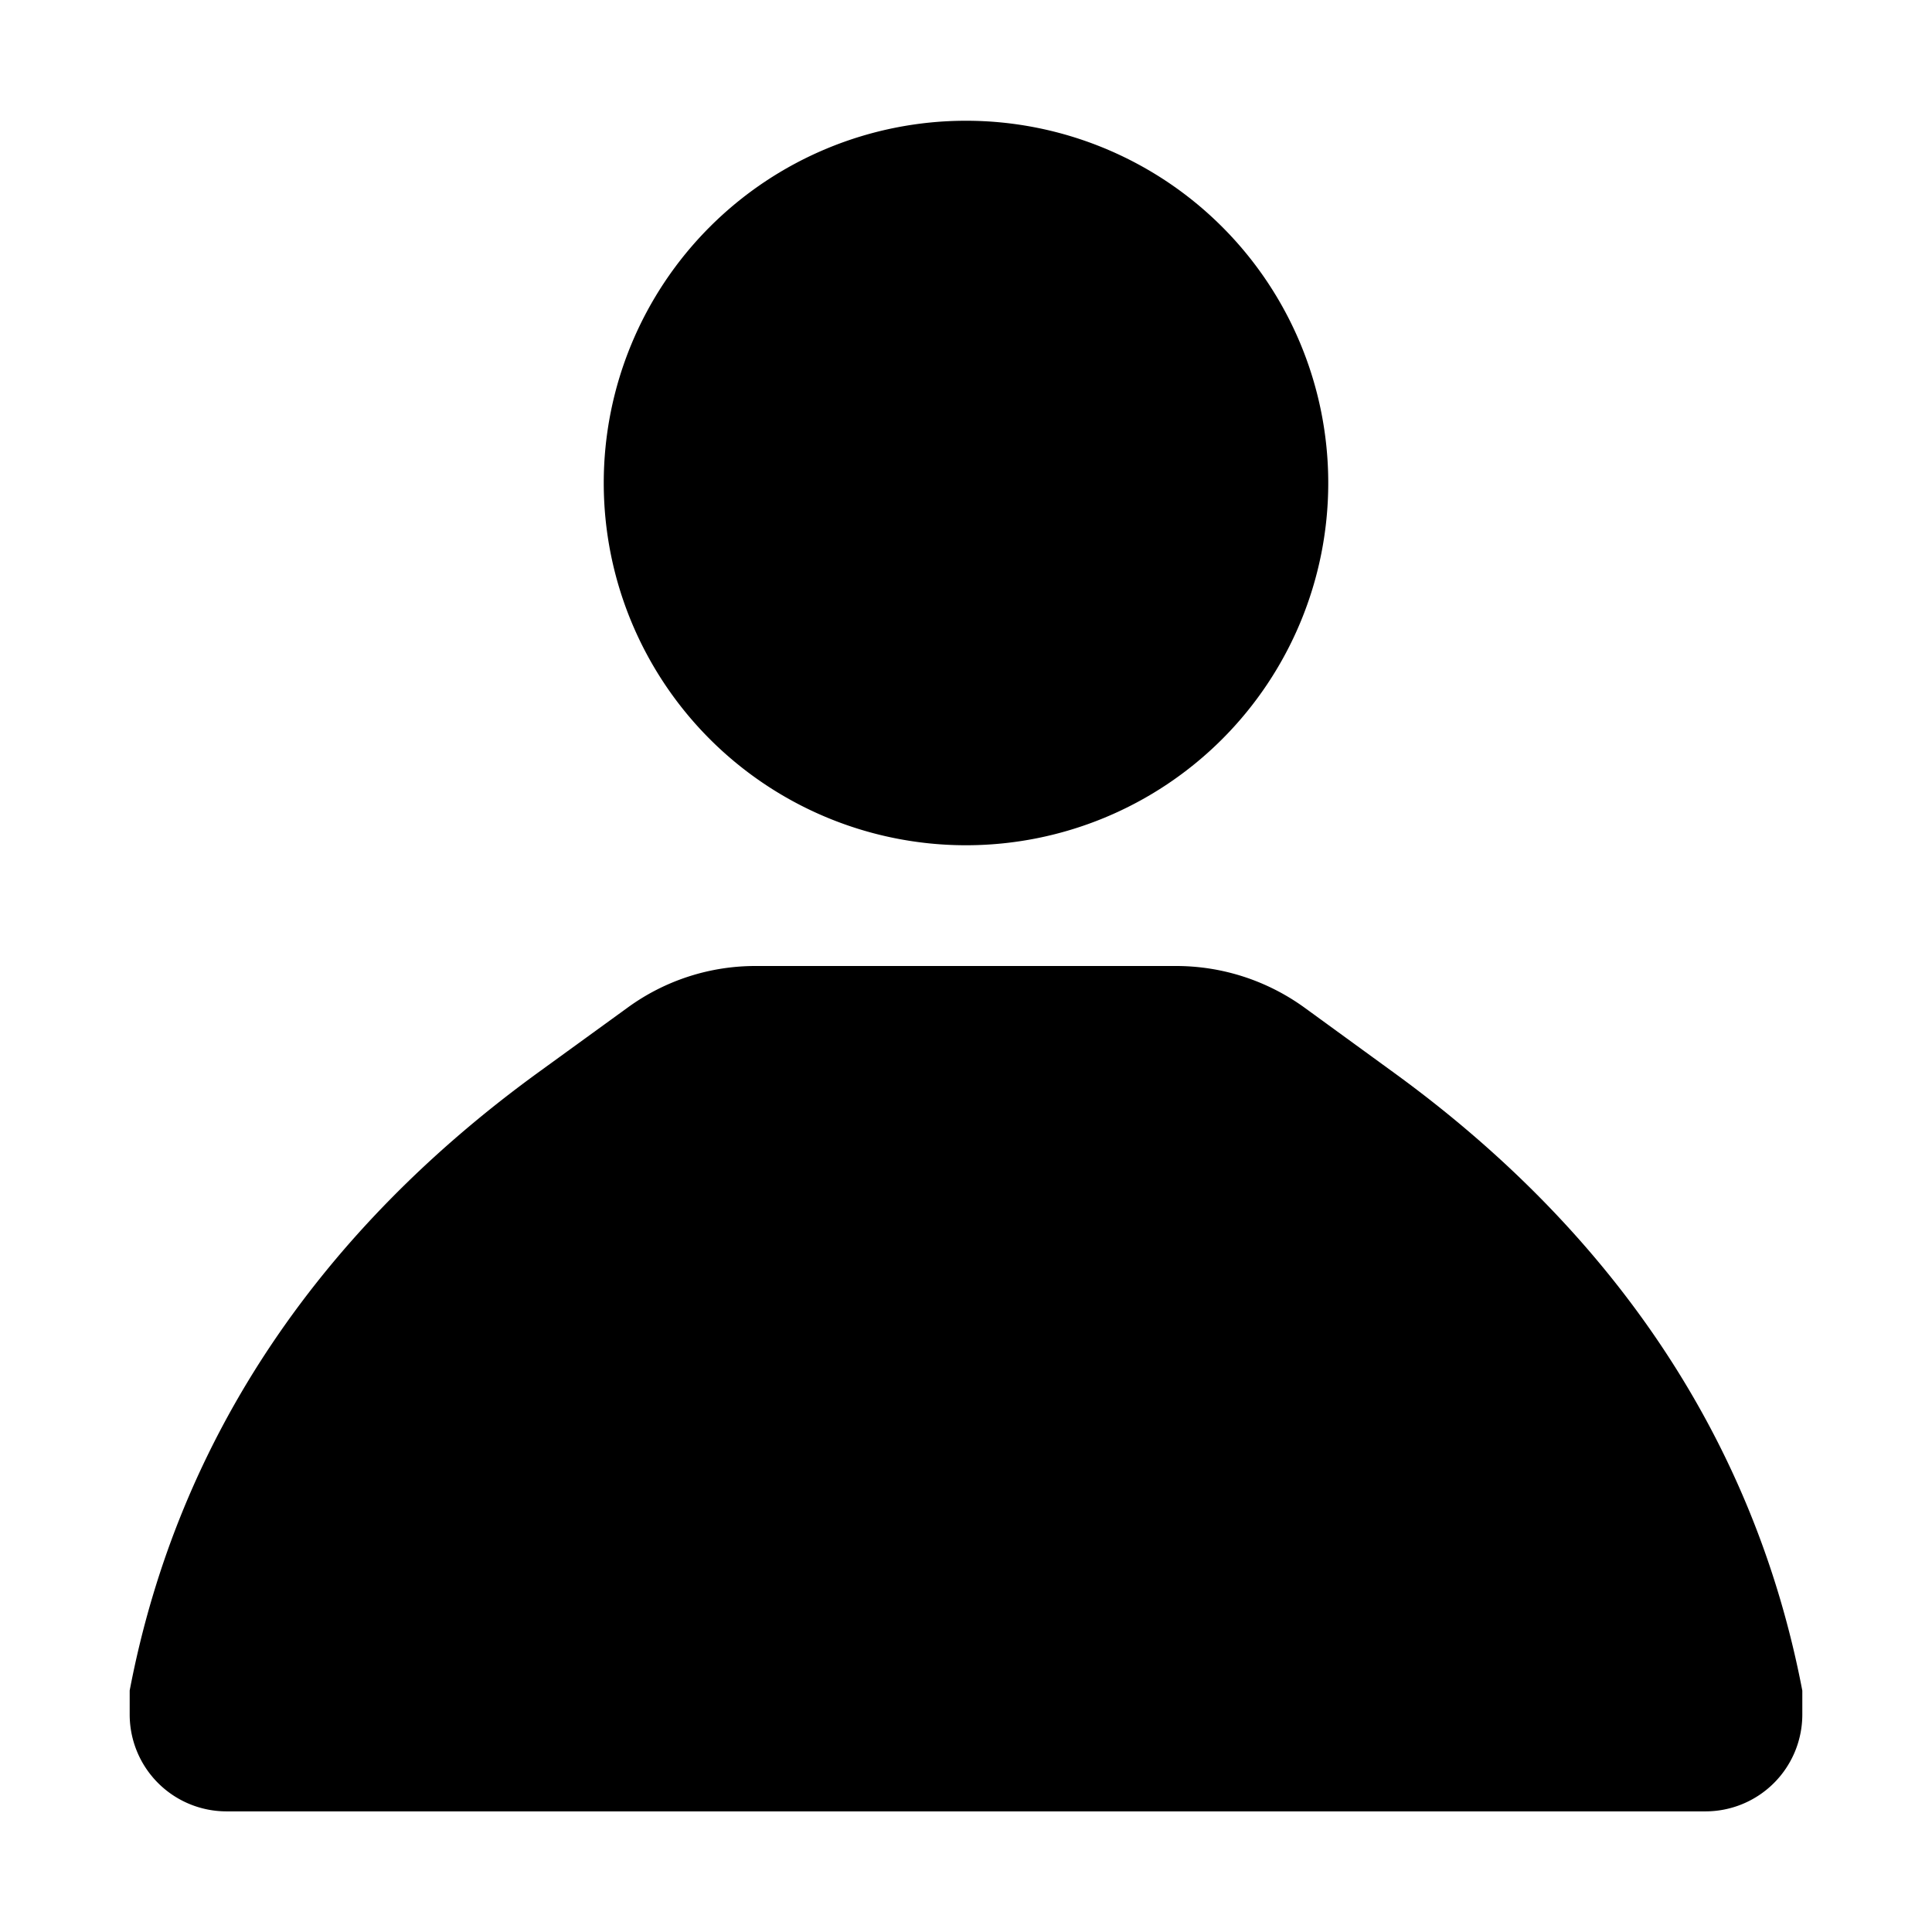 <svg xmlns="http://www.w3.org/2000/svg" viewBox="0 0 16 16"><path d="M1.074 14c.406-2.127 1.613-3.83 3.376-5.113l.75-.544A1.795 1.795 0 0 1 6.256 8H9.74c.383 0 .755.121 1.065.346l.745.542c1.763 1.283 2.969 2.986 3.376 5.113v.198a.802.802 0 0 1-.802.802H1.876a.802.802 0 0 1-.802-.802V14zM8 1a3 3 0 1 0 0 6 3 3 0 0 0 0-6z"/></svg>